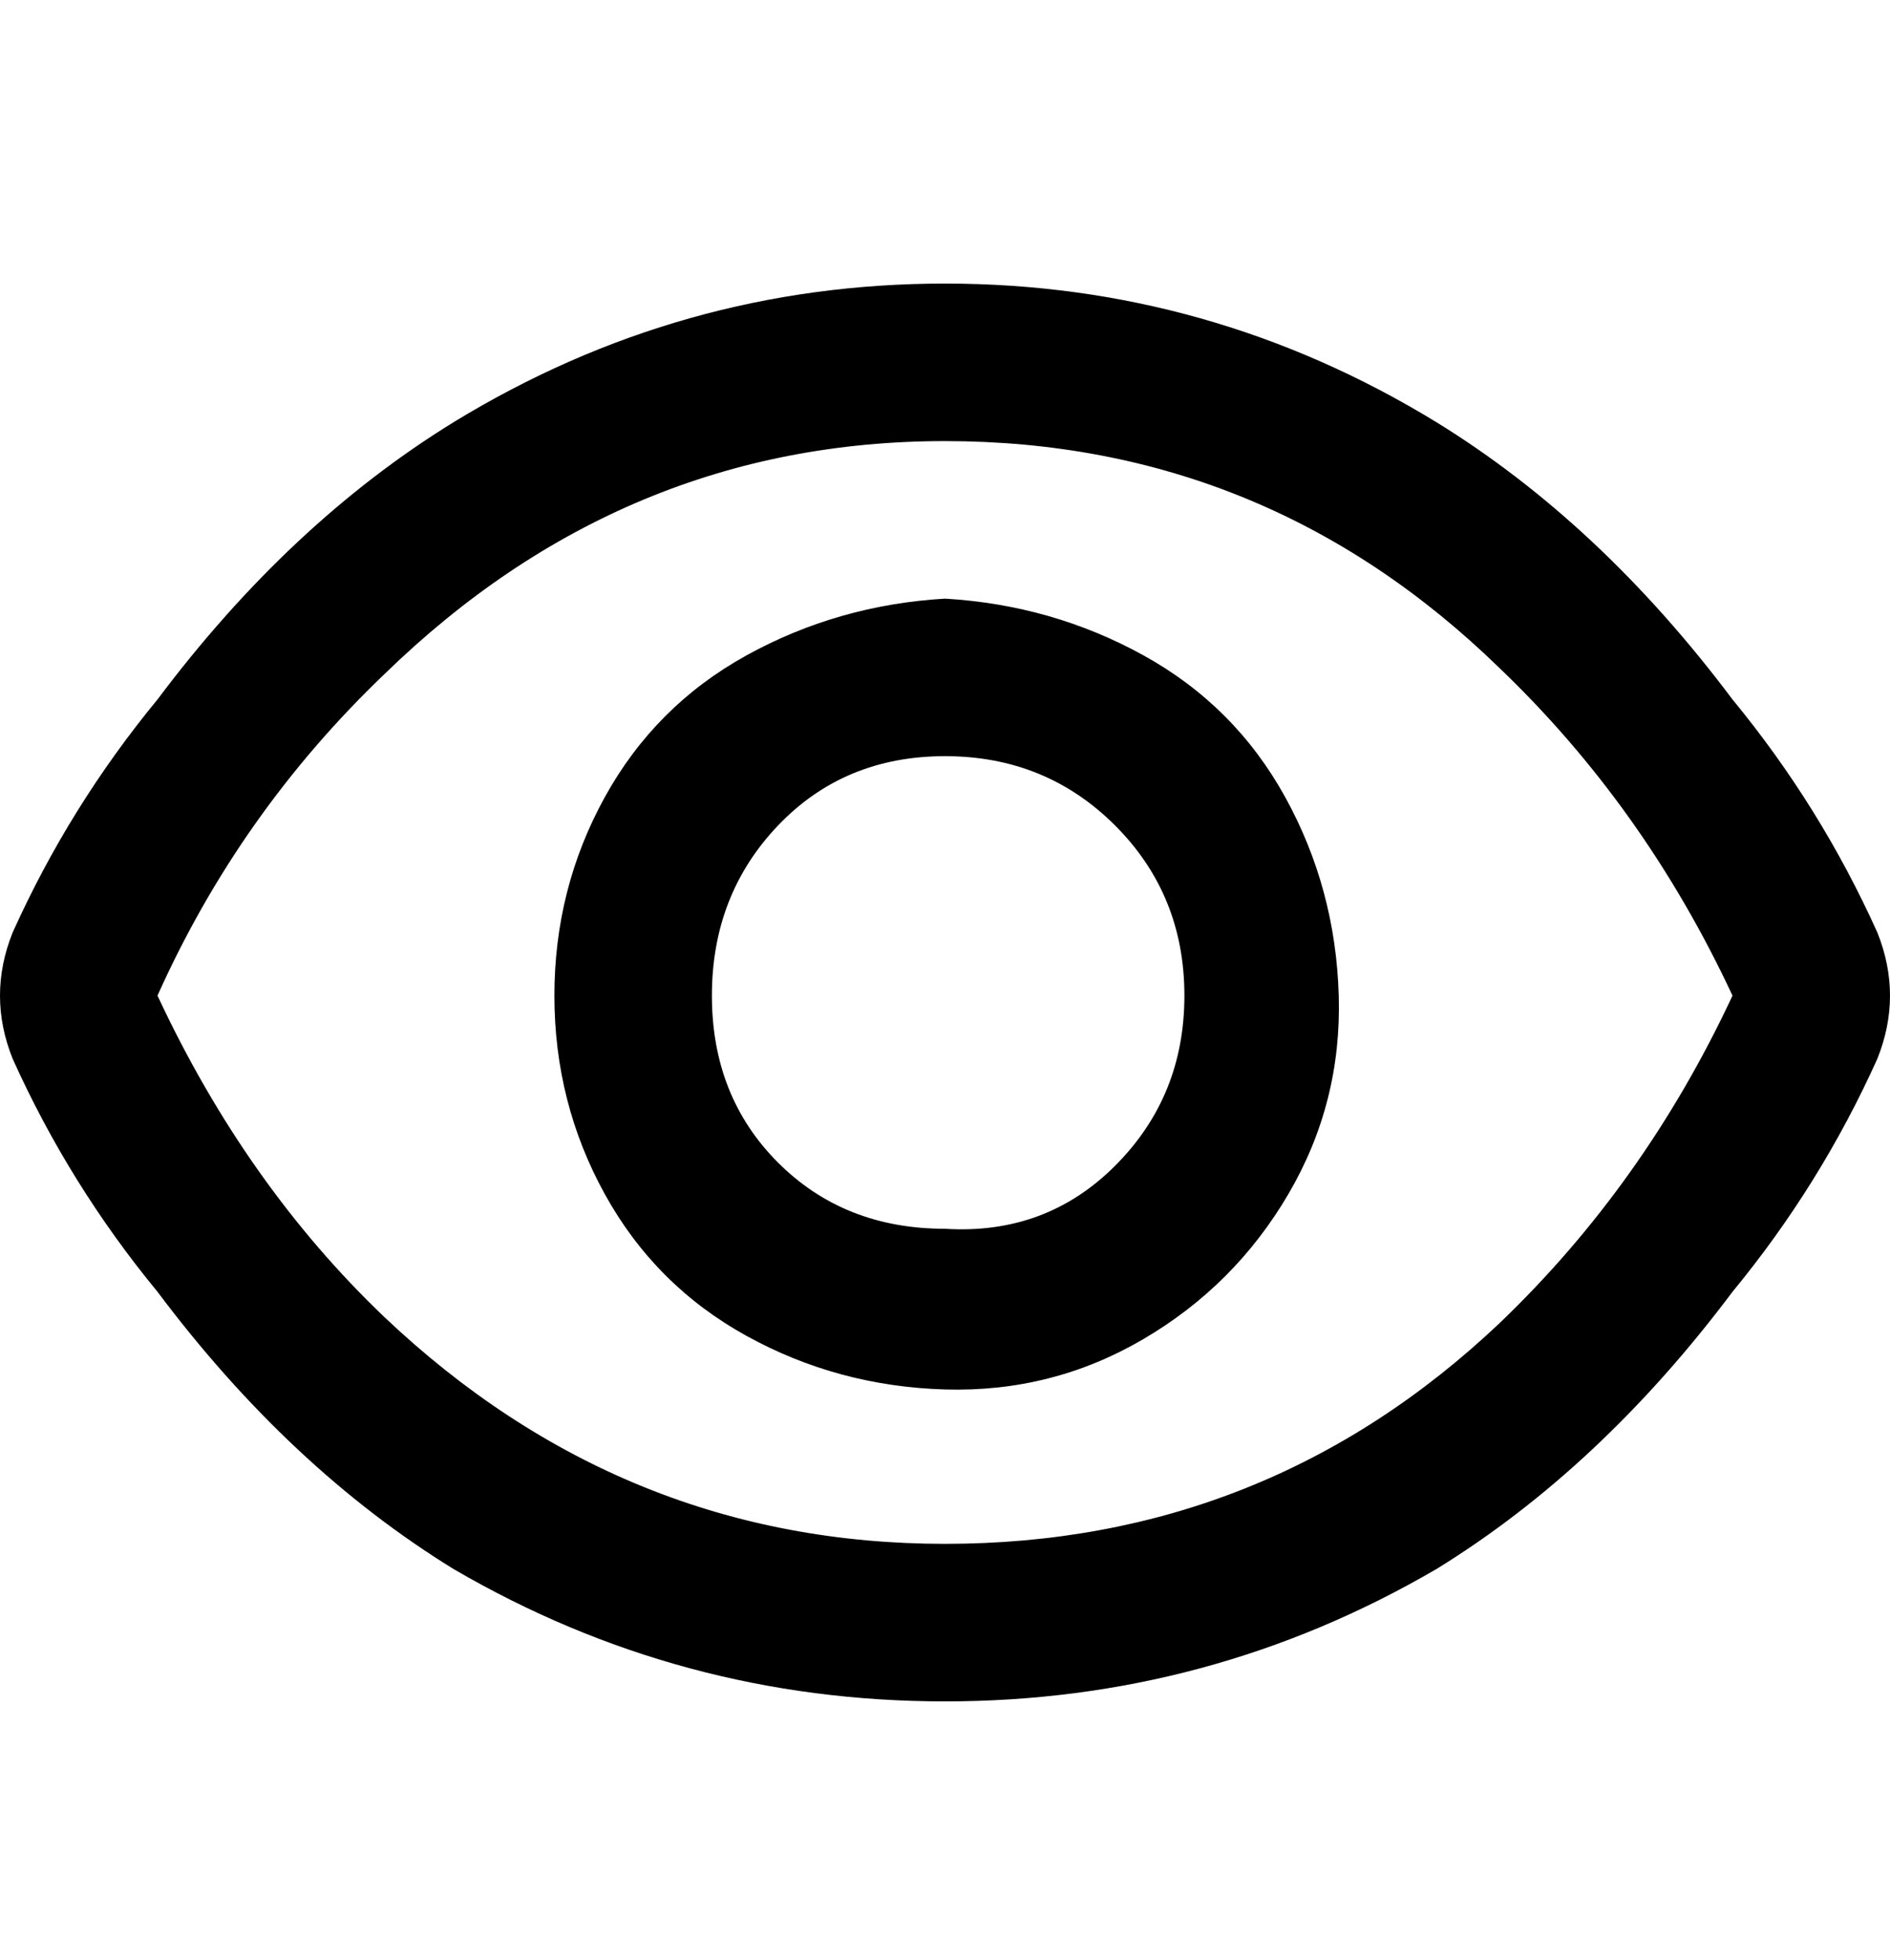 <svg viewBox="0 0 300 311" xmlns="http://www.w3.org/2000/svg"><path d="M298 148q-9-20-23-37-21-28-47-44-36-22-78-22T72 67q-26 16-47 44-14 17-23 37-4 10 0 20 9 20 23 37 21 28 47 44 36 21 78 21t78-21q26-16 47-44 14-17 23-37 4-10 0-20zm-148 97q-51 0-89-36-22-21-36-51 13-29 36-51 38-37 89-37t88 36q23 22 37 52-14 30-37 52-37 35-88 35zm0-150q-17 1-31.5 9T96 126.5Q88 141 88 158t8 31.5q8 14.5 22.5 22.5t31.5 8.5q17 .5 31.5-8t23-23q8.5-14.5 8-31.5t-8.5-31.5q-8-14.5-22.5-22.5T150 95zm0 100q-16 0-26.5-10.5T113 158q0-16 10.5-27t26.5-11q16 0 27 11t11 27q0 16-11 27t-27 10z"/></svg>